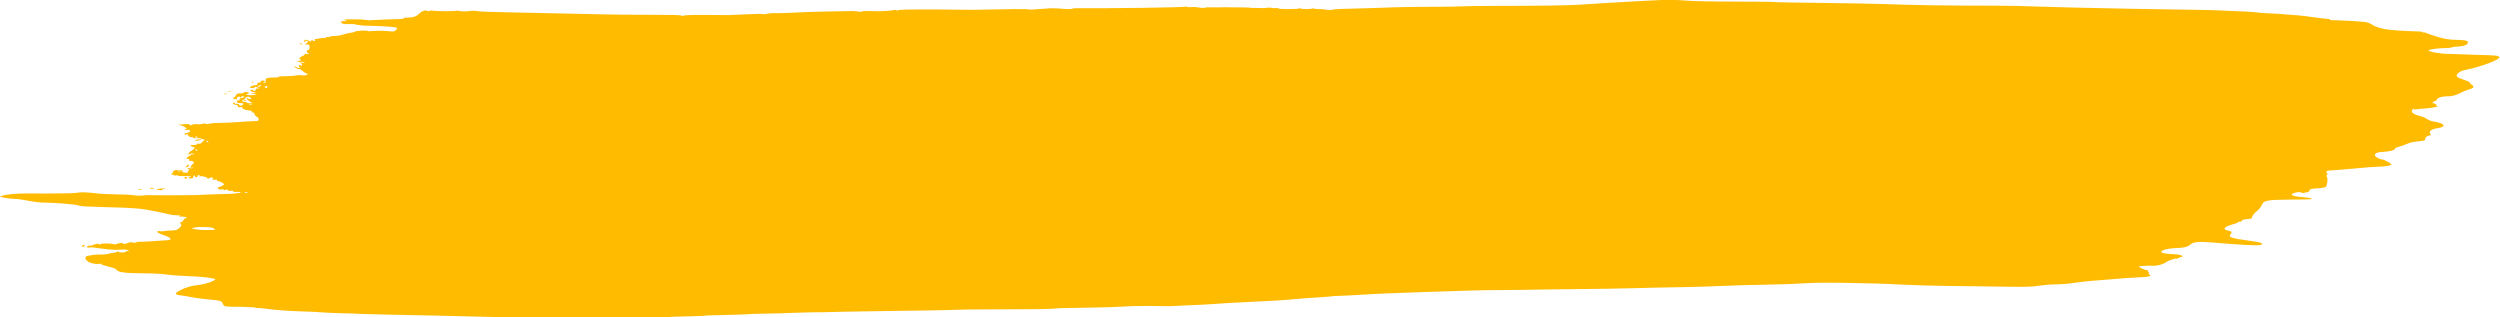 <?xml version="1.0" encoding="utf-8"?>
<!-- Generator: Adobe Illustrator 24.0.1, SVG Export Plug-In . SVG Version: 6.00 Build 0)  -->
<svg version="1.1" id="Layer_1" xmlns="http://www.w3.org/2000/svg" xmlns:xlink="http://www.w3.org/1999/xlink" x="0px" y="0px"
	 viewBox="0 0 1103.2 140" style="enable-background:new 0 0 1103.2 140;" xml:space="preserve">
<style type="text/css">
	.st0{fill:#FFBB00;}
</style>
<title>brush</title>
<g id="Layer_2_1_">
	<g id="svg2">
		<path id="path2987" class="st0" d="M214.3,139.8c-5.5-0.1-14.7-0.4-20.5-0.5c-20.7-0.4-33.5-0.7-35.2-0.8c-1-0.1-4.8-0.2-8.5-0.3
			s-7.7-0.3-8.8-0.4s-3.8-0.3-5.9-0.3c-6.9-0.2-13.3-0.6-18.3-1.3c-1.4-0.2-2.8-0.3-4.1-0.3c-0.3,0.1-0.4,0-0.2-0.1s-1.7-0.3-6-0.4
			c-3.5,0-6.8-0.1-7.3-0.2c-0.6-0.2-1-0.7-1.2-1.2c-0.4-1.2-1-1.4-6.6-1.9c-2.1-0.2-5.4-0.6-7.3-1s-4.2-0.7-5-0.8
			c-2.4-0.3-2.4-0.9,0.1-2.2s4.7-2,9-2.5c2.8-0.4,6.5-1.8,6.5-2.4c0-0.2-2.5-0.7-6.1-1c-1-0.1-4.1-0.3-7-0.4s-6.8-0.4-8.6-0.7
			c-3.5-0.4-6.9-0.5-10.4-0.5c-7.7,0-11-0.5-11.5-1.6c-0.2-0.4-1.6-0.9-3.7-1.4c-1.9-0.5-3.3-1-3.1-1.1s0-0.2-0.5-0.1
			c-1.9,0.3-4.7-0.3-5.8-1.4s-0.6-2.2,1-2.2c0.5,0,0.9-0.1,0.9-0.2c1.3-0.2,2.7-0.3,4-0.3c1.4,0.1,2.8-0.1,4.2-0.4
			c0.4-0.2,0.8-0.3,1.3-0.3c0.5,0,1-0.1,1.5-0.3c0.3-0.2,0.6-0.3,1-0.3c0.3,0,0.5,0.1,0.3,0.2s0.5,0.2,1.4,0.2s1.7-0.2,1.7-0.4
			s0.3-0.3,0.6-0.2s0.6,0.1,0.6-0.1c0-0.5-1.5-0.7-4.2-0.5c-1.7,0.1-3.4,0-5.2-0.2c-1.4-0.2-3-0.4-3.5-0.4c-0.6-0.1-1.3-0.2-1.9-0.3
			c-0.7-0.1-1.5-0.2-2.2-0.1c-1.5,0.2-2-0.2-0.8-0.7c0.5-0.2,0.9-0.3,0.9-0.1s0.2,0.1,0.5,0c0.8-0.5,3.1-1.1,3.1-0.8
			c0,0.2,0.3,0.3,0.6,0.3s0.5-0.1,0.3-0.2c-0.4-0.3,4.3-0.4,5.5,0c0.5,0.2,1.1,0.2,1.7-0.1c0.8-0.4,3.2-0.6,2.7-0.2s1.3,0.3,2.1-0.2
			c0.7-0.3,1.5-0.4,2.2-0.2c1.9,0.4,2.5,0.4,1.4,0c-0.7-0.2-0.3-0.3,1.2-0.3c1.1,0,4-0.1,6.5-0.3s5.1-0.3,6-0.4
			c2.6-0.1,1.9-1.1-1.6-2.3c-2-0.7-2.9-1.2-2.7-1.5c0.3-0.3,0.7-0.3,1-0.2c0.6,0.1,1.2,0.1,1.8,0c1.1-0.2,2.2-0.3,3.4-0.3
			c1.7,0,2.4-0.2,3.2-0.8c1.3-1,1.5-1.6,0.8-2.3c-0.3-0.3-0.3-0.5-0.1-0.4s0.9-0.3,1.4-1c0.4-0.6,0.9-1,1.5-1.3
			c0.4-0.1-0.4-0.2-1.7-0.3c-1.7,0-2.1-0.1-1.4-0.3s0.4-0.3-1-0.3c-1.1,0-2.1-0.1-3.1-0.3c-0.6-0.2-3.4-0.8-6.4-1.4
			c-6-1.3-9.4-1.6-22.1-1.9c-9.7-0.3-10.8-0.3-12.3-0.8s-9.5-1.1-14.6-1.2c-2.3,0-4.5-0.3-6.7-0.7c-1.8-0.4-3.7-0.7-5.6-0.9
			C4.1,87.8,0,87,0,86.7c1.1-0.4,2.2-0.7,3.4-0.8c2.9-0.5,5.3-0.6,15.7-0.5c8.3,0,13.1-0.1,14.6-0.3c2.2-0.4,4.3-0.3,9.7,0.3
			c1.4,0.2,5.3,0.3,8.8,0.4c2.5,0,4.9,0.1,7.3,0.4c1.1,0.2,2.2,0.2,3.3,0.1c0.9-0.1,1.8-0.2,2.7-0.2c1,0.1,18.9,0.1,20.9,0
			c3.4-0.2,7.6-0.4,13.4-0.5c2.1,0,4.1-0.2,6.2-0.5c0.6-0.3-0.4-0.5-2.4-0.4c-0.4,0-0.7-0.1-0.7-0.3s-0.4-0.3-0.8-0.2
			c-0.5,0.1-1.1,0-1.6-0.3c-0.6-0.4-0.8-0.4-1.2-0.1s-0.5,0.3-0.5,0s-0.4-0.3-1.1-0.2s-1.2,0-1.5-0.4c-0.1-0.1-0.2-0.4,0-0.5
			c0.1-0.1,0.2-0.1,0.3-0.1c0.9-0.2,2.4-1,2.4-1.3s-2.3-1.6-2.9-1.4c-0.3,0.1-0.4,0-0.2-0.3s0-0.4-1-0.3s-1.3,0.1-0.9-0.3
			c0.6-0.7-0.7-1-1.7-0.3c-0.6,0.4-0.8,0.4-0.6,0.1c0.3-0.5-2.4-1.3-3.4-1c-0.3,0.1-0.4,0-0.2-0.2s0.2-0.3-0.2-0.4
			c-0.3,0-0.6,0.2-0.6,0.5c0,0.7-1.2,0.6-1.2-0.1c0-0.5-0.1-0.4-0.5,0.1c-0.3,0.3-0.4,0.7-0.3,0.8s-0.3,0.2-1,0.2
			c-1.4,0-1.4-0.2-0.2-0.7c0.7-0.3,0.2-0.3-2.4-0.3c-2,0-3.2,0-3-0.2s-0.2-0.2-0.8-0.1s-1.2,0-1.2-0.2S76.4,77,76,77.1
			s-0.6,0.1-0.2-0.4c0.3-0.3,0.5-0.6,0.6-1c0.3-0.7,1.8-0.9,3.6-0.5c1,0.2,1.4,0.4,1,0.4c-1.4,0-0.7,0.6,0.8,0.6
			c1.1,0,1.4-0.1,1.2-0.4s0-0.5,0.3-0.6s0.3-0.4-0.2-0.7s-0.6-0.5,0.2-0.3c0.6,0.1,1.2,0.1,1.8-0.1c0.7-0.2,0.6-0.3-0.2-0.1
			s-1,0-0.6-0.7c0.2-0.4,0.5-0.8,0.9-1c0.9-0.3-0.1-1.5-1-1.3c-0.6,0.1-0.8,0-0.7-0.4s-0.1-0.6-1-0.5c-0.7,0-0.8,0-0.4-0.1
			s0.6-0.3,0.4-0.4s0.3-0.4,0.9-0.7s1-0.5,0.8-0.6s0.1-0.2,0.8-0.2c0.9,0,1,0,0.3-0.3c-0.4-0.2-0.9-0.2-1.3,0.1
			c-0.2,0.2-0.5,0.3-0.8,0.2c-0.4-0.2,0.8-1.5,1.6-1.8s1.4-1.6,0.8-1.4c-0.4,0-0.9-0.1-1.2-0.4c-0.6-0.5-0.5-0.6,0.9-0.5
			c1,0,1.6-0.1,1.5-0.3s0.1-0.4,0.3-0.3c1.2,0.1,1.9-0.1,1.9-0.5c0.1-0.3,0.3-0.5,0.6-0.5c0.3,0,0.5-0.1,0.3-0.3s0-0.3,0.4-0.4
			s0.3-0.2-0.3-0.2s-1-0.1-1-0.3c-0.6-0.2-1.3-0.3-2-0.2c-1.1,0-1.9-0.1-1.7-0.2s-0.2-0.3-0.9-0.3s-1.1-0.1-0.9-0.3s0.1-0.3-0.3-0.3
			s-0.5-0.2-0.3-0.5s0.2-0.4-0.5-0.1s-0.9,0.3-0.9-0.1s0.6-0.5,1.2-0.6s1.2-0.4,1.2-0.8s-0.2-0.6-1.6-0.5s-1.4,0.1-0.6-0.2
			s0.9-0.4-0.2-1.1c-0.6-0.4-1.4-0.7-2.1-0.8c-1.8,0-0.2-0.3,2.2-0.4c1.4-0.1,2.3,0,2.1,0.2s-0.1,0.3,0.2,0.3c0.3,0,0.6-0.1,0.9-0.3
			c0.7-0.2,1.5-0.3,2.3-0.2c0.9,0.1,1.8,0,2.6-0.2c0.3-0.2,0.7-0.2,1.1,0c0.3,0.2,0.7,0.2,1.5,0c0.8-0.2,1.6-0.3,2.5-0.3
			c2.1,0,9.3-0.3,9.8-0.4s6.8-0.5,8.8-0.5c1,0,1-1.5-0.1-1.9c-0.5-0.2-0.9-0.7-1-1.2c-0.1-0.5-0.4-0.8-0.8-0.7s-0.6,0-0.4-0.3
			s-0.3-0.5-1.4-0.6c-1.9-0.2-3.3-0.9-2.7-1.3c0.2-0.2-0.2-0.2-0.8-0.1c-0.8,0.1-1.2,0-1.2-0.4s-0.5-0.6-1.1-0.7
			c-1.3-0.2-1.5-0.6-0.5-0.9c0.4-0.1,0.5-0.1,0.3,0.2s-0.2,0.3,0,0.3c1.3-0.1,1.9,0.1,1.9,0.5c0,0.6,1.4,0.4,1.7-0.3
			c0.1-0.3,0-0.5-0.3-0.5c-1.6,0.1-2.5-0.1-2.5-0.7c0-0.2,0.2-0.5,0.4-0.5c0.1,0,0.1,0,0.2,0c0.2,0.1,0.5,0,0.6-0.2
			c0-0.1,0-0.1,0-0.2c0.1-0.4,0.4-0.7,0.8-0.6c0.4,0,0.9-0.2,1.2-0.5c0.2-0.3,0.1-0.4-0.2-0.3c-0.3,0.1-0.6,0-0.8-0.2
			c-0.1-0.2-0.2-0.1-0.1,0.2c0.1,0.2,0,0.4-0.2,0.5c-0.1,0-0.1,0-0.2,0c-0.3,0-0.5-0.2-0.5-0.4s-0.4-0.1-0.8,0.2
			c-0.6,0.4-0.7,0.7-0.2,0.8s0.2,0.2-0.6,0.2c-1.1,0-1.8-0.8-0.8-0.8c0.2,0,0.6-0.4,0.8-0.9c0.3-0.7,0.7-0.9,1.9-0.9
			c0.8,0,1.5-0.1,1.5-0.3s0.5-0.3,1.2-0.3c1.2,0,1.6,0.5,0.5,0.8s-0.1,0.7,1.8,0.6c2.4-0.1,3-0.4,0.8-0.5c-1.7,0-1.7,0-0.2-0.3
			l1.5-0.2l-1.3-0.4c-1.5-0.4-1.7-1-0.4-1c0.5,0,0.8,0.1,0.5,0.3s-0.1,0.3,0.3,0.3c0.3,0,0.6-0.3,0.6-0.6c0-0.4,0.4-0.6,1-0.6
			c0.9,0,0.8-0.1-0.1-0.4s-1.2-0.4-1.4,0s-0.7,0.3-1.4,0.2c-1-0.2-1-0.2-0.1-0.7c0.6-0.3,1.2-0.5,1.9-0.5c0.8,0,1.1-0.4,0.9-1
			c0-0.1,0.4-0.2,0.9-0.2s0.8-0.1,0.6-0.3c-0.4-0.4,0.7-0.7,1.5-0.5c0.4,0.1,0.4,0.3-0.1,0.6s-0.5,0.4,0,0.4c0.7,0,0.9-0.4,0.7-1.3
			c-0.1-0.8,1-1.1,3.7-1.1c1.3,0,2.2-0.1,2.1-0.3s1.1-0.3,3.4-0.3c1.4,0,2.9-0.1,4.3-0.3c0.8-0.2,1.6-0.2,2.4-0.1
			c0.8,0.2,1.7,0.1,2.5-0.3c0.4-0.3,0.6-0.4,0.3-0.3s-1.3-0.4-2.1-1.1s-1.6-1.2-1.6-1s-0.5,0-1.2-0.3s-1.1-0.7-1.1-0.9
			s0.3-0.1,0.6,0.2c0.4,0.3,1,0.5,1.5,0.5c0.7,0,0.8-0.1,0.3-0.3s-0.5-0.5-0.3-0.8s0.4-0.4,0.8,0s0.5,0.2,0.5-0.2
			c0-0.8-1.3-1.8-2-1.5c-0.3,0.1-0.3,0,0-0.2c0.3-0.2,0.7-0.3,1-0.2c0.3,0.1,0.6,0,0.6-0.1s-0.2-0.4-0.5-0.5c-0.7-0.2,0-1.1,1.3-1.6
			c0.6-0.2,0.9-0.5,0.7-0.7s0.1-0.2,1-0.1c1.1,0.2,1.3,0.1,0.7-0.2c-0.9-0.5-0.9-1.4-0.1-1.6c0.6-0.1,0.7-0.6,0.6-1.9
			c-0.1-0.3-0.6-0.5-1.3-0.5s-1-0.1-0.6-0.2c0.9-0.3,1.5-1.2,0.9-1.4c-0.3-0.1-0.6,0-0.8,0.2c-0.1,0.2-0.4,0.3-0.6,0.2
			c-0.2-0.1-0.1-0.4,0.2-0.6c0.4-0.4,0.7-0.4,1.7,0.1c1.2,0.6,1.2,0.6,1.3,0c0-0.3,0.2-0.4,0.4-0.2c0.2,0.2,0.5,0.4,0.9,0.4
			c0.3,0,0.5-0.2,0.3-0.5s-0.1-0.4,0.1-0.4c0.7,0,1.4-0.1,2.1-0.3c0.7-0.2,1.5-0.2,2.2-0.2c0.3,0.1,0.5,0,0.6-0.2s0.3-0.3,0.6-0.2
			c0.3,0.1,0.6,0.1,0.9-0.1c0.4-0.2,0.9-0.3,1.4-0.3c1.8,0,3.6-0.3,5.3-0.9c1.1-0.3,2.2-0.5,3.4-0.7c0.4,0,0.8-0.1,1.1-0.4
			c0.3-0.4,5.8-0.6,5.7-0.2c0,0.1,0.7,0.1,1.6,0c2.7-0.2,5.5-0.2,8.2,0.1c1.4,0.2,1.8,0.1,2.5-0.5c0.4-0.4,0.6-0.9,0.5-1
			c-0.5-0.4-4.4-0.7-10.9-0.9c-2.3,0-4.6-0.1-6.9-0.5c-0.6-0.2-1.2-0.3-1.8-0.3c-0.3,0-1.4,0-2.6,0c-1.6,0-2.2-0.2-2.4-0.7
			s0-0.6,1.3-0.6c1.5,0,1.5,0,0.4-0.4s-0.5-0.4,4.3-0.4c1.8,0,3.6,0.1,5.4,0.3c0.5,0.2,1.1,0.2,1.6,0.1c4-0.2,10.1-0.5,12.3-0.5
			c1.4,0,2.3-0.1,2.2-0.3s0.2-0.3,0.8-0.3c1.3,0,2.6-0.1,3.9-0.4c0.8-0.3,1.6-0.8,2.2-1.4c1.2-1.2,3.1-1.8,3.5-1.2
			c0.1,0.2,0.5,0.2,1.1,0s1-0.3,1.3-0.1s9.9,0.4,10.5,0c0.3-0.1,0.7,0,1,0.1c1.8,0.3,3.6,0.3,5.4,0c0.9-0.1,1.8-0.1,2.7,0.1
			c1.1,0.2,6.9,0.4,12.8,0.5s14.3,0.3,18.5,0.4c22.6,0.5,29.5,0.7,43.6,0.7c11,0,15.4,0.1,15.4,0.4s0.2,0.3,0.8,0
			c0.8-0.3,4.3-0.4,14.5-0.3c3.1,0,5.8,0.1,6.2,0l7.1-0.3c3.6-0.2,6.9-0.2,7.4-0.1c0.4,0.1,0.9,0.1,1.3-0.1c1.7-0.3,3.5-0.4,5.2-0.3
			c2.7,0,6.4-0.2,8.3-0.3s6.8-0.3,10.9-0.4s9.4-0.2,11.6-0.2c1.7-0.1,3.5,0,5.2,0.2c0.6,0.2,0.9,0.2,0.8,0s2.1-0.3,5.4-0.2
			c2.6,0.1,5.2,0,7.8-0.3c1.6-0.3,2.2-0.3,2.5,0s0.4,0.3,0.4,0s1.7-0.3,4.3-0.4c5.8-0.1,23.6,0,27.2,0.1c1.6,0,5.3,0,8.2-0.1
			c7-0.2,17.9-0.3,17.9-0.1s2.8,0.1,7.5-0.3c2-0.2,3.9-0.2,5.9-0.1c2,0.3,6,0.4,6,0.1c0.5-0.2,1.1-0.2,1.6-0.2
			c16.4,0.1,47.4-0.3,48.5-0.7c0.3-0.1,0.5,0,0.5,0.1s0.8,0.2,1.8,0.1c0.9-0.1,1.9,0,2.8,0.1c1.3,0.3,3.7,0.4,3.4,0.1
			c-0.1-0.1,4.3-0.1,9.9-0.1s10.1,0.1,10.1,0.2s1.7,0.1,3.7,0.1c1.2,0.1,2.5,0.1,3.7-0.1c0.7-0.1,1.4-0.1,2.1,0.1
			c0.8,0.1,1.5,0.1,2.3,0C564.3,4,566.2,4,568,4c3.2,0,5.3-0.1,5.3-0.3s0.2-0.2,0.4,0c0.5,0.4,5,0.4,5.6,0c0.3-0.2,0.5-0.2,0.4,0
			s1,0.3,2.2,0.3c1.2,0,2.4,0.1,3.6,0.3c0.8,0.2,1.6,0.2,2.4,0c1-0.3,3.5-0.4,16.2-0.7c3.2-0.1,8.5-0.3,11.8-0.4S626.6,3,632.3,3
			s11.3-0.1,12.6-0.2s8.4-0.2,15.9-0.2c17.4,0,30.6-0.2,35.8-0.5l10.9-0.7c3.7-0.2,9.9-0.6,13.8-0.8l9.7-0.5c4.5-0.3,9-0.2,13.5,0.2
			c2.5,0.2,10,0.4,21,0.4c9.4,0,17.3,0.1,17.5,0.2s10.2,0.3,22.1,0.4s23.8,0.4,26.4,0.5c14.5,0.5,25.5,0.7,49.6,0.7
			c3.4,0,7.1,0.1,8.2,0.1c2.4,0.1,13.7,0.4,24.3,0.7c22.9,0.5,31.5,0.7,46.9,0.9c9.4,0.1,17.9,0.3,19.1,0.4s4.2,0.2,6.7,0.3
			c3.7,0.1,7.3,0.3,10.9,0.7c0.2,0.1,2.2,0.2,4.4,0.3s5.6,0.3,7.5,0.5l5.3,0.4c1,0.1,3.9,0.4,6.5,0.8s5.3,0.7,6,0.7s1.2,0.1,1.2,0.3
			s0.3,0.3,0.7,0.3c4,0,13.4,0.6,14.9,0.8c1.1,0.2,2.2,0.6,3.1,1.2c1.3,1,4.8,2,8.1,2.3c4.1,0.4,11.1,0.7,12.6,0.7
			c0.8,0,1.5,0.1,1.5,0.3s0.2,0.2,0.4,0.1c0.6,0,1.1,0.1,1.6,0.4c1.7,0.7,3.4,1.2,5.1,1.7c2.6,0.8,5.3,1.2,8.1,1.2
			c4.4,0.1,5.2,0.4,4.7,1.6c-0.3,0.8-2.7,1.4-5.2,1.4c-0.6,0-1.2,0.1-1.7,0.3c-0.8,0.2-1.6,0.4-2.4,0.3c-3.1,0-7.9,0.6-7.9,1
			c0,0.6,4.4,1.5,8.8,1.6c2.4,0.1,7.9,0.2,12.2,0.4c8.8,0.2,9.7,0.3,10.2,1c0.7,0.9-7.5,4.1-14.2,5.5c-2.2,0.4-3.3,0.9-4,1.6
			c-1.3,1.3-0.7,1.9,2.8,3c1.4,0.4,2.5,1,2.4,1.2s0.4,0.7,0.8,0.9c1.3,0.7,1,1.5-1,2c-1.5,0.5-3,1.1-4.4,1.8
			c-1.7,0.9-3.5,1.4-5.4,1.3c-2.1,0.1-3.2,0.3-3.9,0.8c-0.6,0.4-0.9,0.8-0.7,0.9s0,0.2-0.3,0.2c-0.5,0.1-1,0.3-1.3,0.7
			c-0.4,0.4-0.5,0.6-0.3,0.5c0.6-0.3,2.2,0.6,1.7,1c-0.2,0.2,0.1,0.2,0.7,0.2s0,0.1-1.3,0.5c-1.4,0.3-2.8,0.5-4.3,0.6
			c-1.1,0-2.3,0.1-3.4,0.3c-1.1,0.2-1.5,0.2-1.5-0.1s-0.3-0.1-0.6,0.2c-1.1,1-0.1,2,2.8,2.8c1.3,0.3,2.5,0.8,3.6,1.5
			c1,0.6,2.1,1,3.2,1.1c4.7,0.8,5.4,2.3,1.2,2.9c-2.6,0.4-3.8,1.4-3.1,2.4c0.4,0.5,0.4,0.8-0.1,0.8c-1.1,0-2.2,0.8-2.1,1.5
			s0,0.8-5,1.3c-1.1,0.2-2.2,0.5-3.3,1c-1.1,0.5-2.3,0.9-3.4,1.2c-0.9,0.2-1.6,0.6-1.7,0.9c0,0.6-2.2,1.1-4.7,1.3
			c-2.8,0.1-3.9,0.5-4.1,1.3s2.1,2.1,3.3,2.1c0.7,0,4,1.8,4,2.2s-2.2,0.9-6.3,1c-2.2,0.1-5.4,0.3-7,0.5c-2.7,0.3-12.3,1.1-14.5,1.2
			c-0.9,0-1.3,1.1-0.5,1.2c0.3,0,0.2,0.3-0.1,0.6s-0.4,0.7-0.2,0.8c0.7,0.4,0.3,4.3-0.5,4.7c-1.1,0.3-2.3,0.5-3.5,0.5
			c-2.4,0.1-4,0.5-3.5,1c0.1,0.1-0.2,0.3-0.6,0.6s-0.8,0.3-0.8,0.2s-0.3-0.1-0.7,0.1c-0.5,0.3-1,0.3-1.5,0c-0.8-0.3-1.7-0.3-2.5,0
			c-3,0.6-2.1,1.6,2,1.9c4.5,0.4,5.5,0.7,4.8,1c-0.2,0.1-4.4,0.2-9.3,0.2c-10.5,0.1-11.7,0.3-12.6,2.6c-0.5,0.9-1.2,1.8-2,2.4
			c-1.1,0.8-2,1.9-2.4,3.2c0,0.2-0.9,0.3-2,0.4c-1.3,0.1-2.1,0.3-2.3,0.7c-0.1,0.3-0.5,0.5-0.8,0.4c-0.3-0.1-0.5,0-0.5,0.1
			c-0.8,0.5-1.7,0.9-2.7,1.1c-4.2,1.2-4.8,2.3-1.7,2.9c1.4,0.3,1.5,0.5,0.5,1.8c-0.8,0.9,1.2,1.6,7.5,2.4c6.1,0.8,7.8,1.4,6,2
			c-1.1,0.4-9.1,0-21.6-1.1c-5.7-0.5-8.1-0.2-9.4,0.9s-2.7,1.5-6.6,1.6c-3.2,0.1-6.3,0.9-6.3,1.7c0,0.5,2.6,0.9,5.6,1
			c2.3,0,4.9,0.9,3.6,1.1c-0.6,0.1-1.1,0.3-1.6,0.6c-0.5,0.2-0.9,0.4-0.9,0.3c0-0.4-3.6,0.8-4.3,1.4c-1.6,1-3.4,1.6-5.2,1.7
			c-3-0.1-7,0.1-7,0.3c0,0.5,3,1.8,3.7,1.6c0.3-0.1,0.4,0,0.2,0.2s-0.1,0.4,0.2,0.5s0.4,0.3,0.2,0.5s0,0.5,0.3,0.8
			c1.1,0.7,0,1-4.5,1.2c-2.3,0.1-5.3,0.3-6.8,0.4s-6.4,0.6-10.9,0.9s-9.7,0.9-11.5,1.2c-2.3,0.4-4.6,0.5-6.9,0.6
			c-2.6,0-5.3,0.2-7.9,0.6c-4,0.6-5.4,0.6-24.8,0.3c-11.3-0.1-22.8-0.3-25.5-0.4c-7.2-0.2-15.9-0.6-17.1-0.7
			c-0.6-0.1-7.4-0.2-15.3-0.4c-11.2-0.2-15.9-0.2-22.2,0.2c-4.4,0.3-12.4,0.5-17.8,0.6s-10.9,0.2-12,0.3c-4.1,0.2-18,0.7-26.3,0.8
			c-4.5,0.1-12.7,0.2-18.2,0.4s-16.6,0.3-24.7,0.4s-15.5,0.2-16.5,0.2s-7.6,0.2-14.8,0.2s-13.8,0.2-14.7,0.2
			c-1.8,0.1-6.3,0.2-22,0.7c-12.3,0.4-21.6,0.8-29.3,1.3c-3.3,0.2-7.1,0.4-8.3,0.4c-1.3,0-2.7,0.1-4,0.3c-0.9,0.1-3.4,0.3-5.4,0.4
			s-6.3,0.4-9.4,0.7s-7.3,0.6-9.2,0.7s-5.5,0.3-7.9,0.4s-6,0.3-8,0.4s-6.4,0.3-9.9,0.6s-8.5,0.5-11.2,0.6s-6.3,0.3-8.2,0.4
			S511,135,507,135s-9.2,0.1-11.6,0.3c-4.8,0.3-15,0.5-22.9,0.6c-2.7,0-6.2,0.1-7.6,0.3s-11.5,0.3-22.3,0.3s-20.2,0.1-20.9,0.2
			s-6.4,0.2-12.6,0.3s-12.7,0.2-14.3,0.2s-7.6,0.1-13.2,0.2s-12.5,0.2-15.3,0.3s-5.3,0.1-5.6,0.1s-4.4,0-9.1,0.2s-11.2,0.4-14.4,0.4
			s-6.8,0.2-7.9,0.3s-5.6,0.2-10,0.3s-8.1,0.2-8.2,0.3s-3.6,0.2-7.6,0.3s-7.9,0.2-8.5,0.3c-1.2,0.1-42.8,0.3-60.8,0.3
			C228.5,140.1,219.7,139.9,214.3,139.8L214.3,139.8z M94.8,101.4c0.3,0,0.1-0.3-0.5-0.6c-0.9-0.5-1.7-0.6-5.2-0.6
			c-1.5-0.1-2.9,0.1-4.3,0.4c-0.3,0.5,3.7,1,6.8,0.9L94.8,101.4z M109.3,84.8c0-0.1-0.3-0.1-0.6-0.1s-0.6,0.1-0.6,0.3
			s0.3,0.2,0.6,0.1S109.3,84.9,109.3,84.8z M79.7,75.6c-0.3-0.2-0.6-0.3-0.9-0.3c-0.5-0.1-0.8-0.1-0.6,0.1S79.7,75.8,79.7,75.6z
			 M86.6,65.9c-0.6-0.3-0.6-0.3-0.3,0.2s0.5,0.5,0.7,0.4S87,66.1,86.6,65.9z M91.5,62.2c-0.6-0.3-0.6-0.3-0.3,0.2s0.5,0.5,0.7,0.4
			S91.9,62.4,91.5,62.2z M87.1,60.5c-0.2-0.2-0.4-0.3-0.6-0.3c-0.2,0-0.3,0.2-0.3,0.3c0,0.2,0.3,0.3,0.6,0.3S87.3,60.6,87.1,60.5z
			 M111,46c-0.4-0.1-0.8-0.1-1.1,0c-0.2,0.1,0.1,0.2,0.8,0.2S111.5,46.1,111,46L111,46z M110.9,45.2c-0.9-0.4-2.3-1.6-2.3-1.9
			c0-0.1,0.4,0,0.9,0.2c1.2,0.5,1.8,0.2,0.9-0.5s-2.3-0.1-2.4,0.7c0,0.2-0.2,0.4-0.5,0.3s-0.5,0.1-0.6,0.4s0.3,0.6,1,0.6
			s1.1,0.2,1.1,0.3s0.6,0.3,1.3,0.3C111.6,45.6,111.6,45.5,110.9,45.2L110.9,45.2z M107.4,44.5c0-0.1,0.3-0.2,0.6-0.3s0.6,0,0.6,0.1
			s-0.3,0.3-0.6,0.3S107.4,44.6,107.4,44.5L107.4,44.5z M118,38.2c0-0.4,0-0.5-0.2-0.3c-0.2,0.2-0.5,0.3-0.8,0.2
			c-0.3-0.1-0.4,0-0.2,0.3C117.3,39.1,117.9,39,118,38.2z M115,38c0.7-0.5-0.1-0.6-0.9-0.1c-0.5,0.3-0.5,0.5-0.1,0.5
			C114.3,38.3,114.7,38.2,115,38L115,38z M134.5,27.6c0-0.1-0.4-0.2-0.9-0.3s-0.9,0-0.9,0.1s0.4,0.3,0.9,0.3S134.5,27.7,134.5,27.6z
			 M36.1,108.6c0-0.2,0.3-0.4,0.6-0.5s0.6,0,0.6,0.3c0,0.3-0.3,0.5-0.6,0.5C36.4,108.8,36.1,108.7,36.1,108.6L36.1,108.6z M61,83.6
			c0.4-0.2,0.9-0.3,1.4-0.2c0.4,0.1,0.2,0.2-0.6,0.3C60.8,83.8,60.6,83.7,61,83.6L61,83.6z M69.4,83.7c-0.6-0.2-0.6-0.3-0.1-0.3
			c0.8,0,1.6-0.1,2.3-0.3c0.4-0.1,0.8-0.1,1.1,0.1c0.3,0.2,0.2,0.3-0.3,0.1s-0.7,0-0.7,0.3C71.8,84,70.7,84.1,69.4,83.7L69.4,83.7z
			 M66.4,83c0.4-0.2,0.9-0.2,1.3,0c0.4,0.2,0.1,0.3-0.7,0.3S65.9,83.3,66.4,83L66.4,83z M81.4,78.4c0-0.3,0.3-0.4,0.6-0.3
			s0.6,0.3,0.6,0.5s-0.3,0.3-0.6,0.3C81.7,78.9,81.4,78.7,81.4,78.4C81.4,78.4,81.4,78.3,81.4,78.4L81.4,78.4z M82.3,73.3
			c1-1,1.1-1,1-0.3c-0.1,0.4-0.5,0.7-0.9,0.8C81.7,73.9,81.7,73.8,82.3,73.3L82.3,73.3z M86.2,62c-0.5-0.2-0.2-0.3,0.9-0.4
			c2-0.3,2.3-0.1,0.9,0.3C87.4,62.1,86.8,62.1,86.2,62z M98.9,41.4c0.4-0.1,0.8-0.1,1.1,0c0.5,0.1,0.3,0.2-0.4,0.2
			S98.6,41.5,98.9,41.4L98.9,41.4z M100.7,40.2c0.4-0.1,0.8-0.1,1.1,0c0.5,0.1,0.3,0.2-0.4,0.2S100.5,40.3,100.7,40.2z M111.3,36.3
			c0-0.3,0.1-0.5,0.3-0.4s0.2,0.4,0,0.6S111.3,36.7,111.3,36.3L111.3,36.3z M132.5,19.4c-0.5-0.2-0.6-0.3-0.2-0.3
			c0.4,0,0.7,0.1,1,0.3C133.7,19.8,133.5,19.8,132.5,19.4L132.5,19.4z"/>
	</g>
</g>
</svg>
